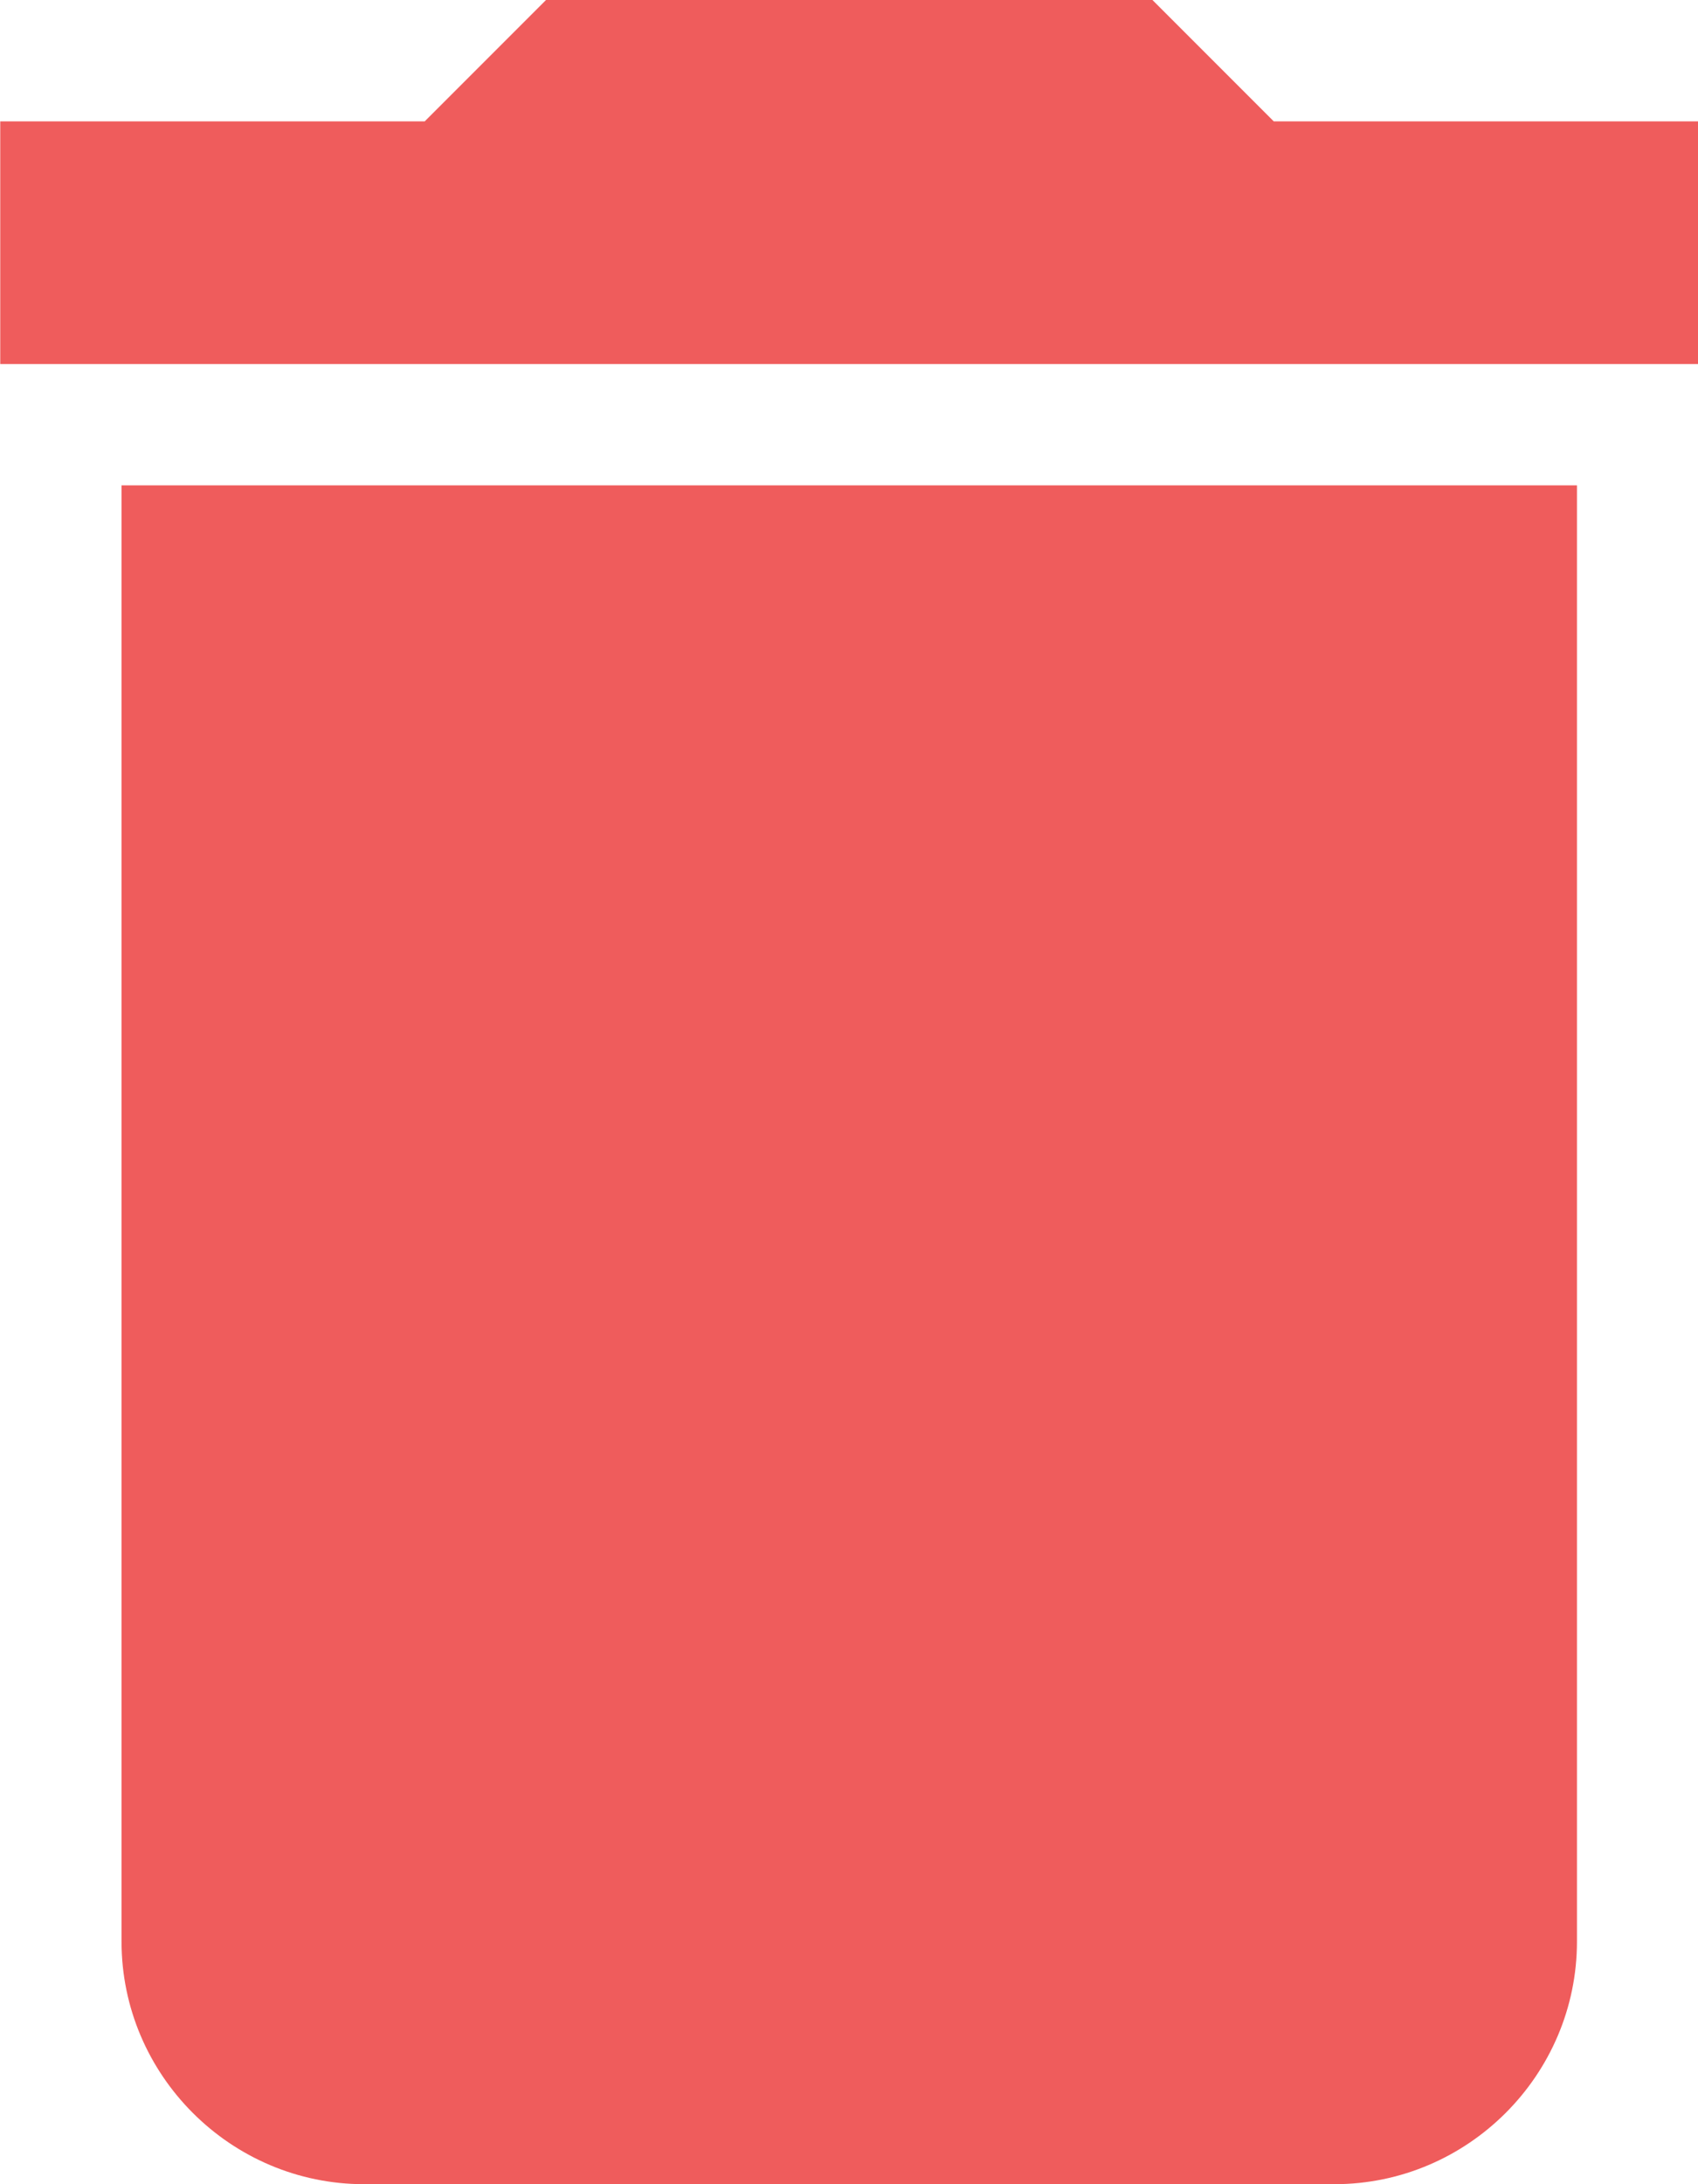 <svg width="14" height="18" viewBox="0 0 14 18" fill="none" xmlns="http://www.w3.org/2000/svg">
<path d="M1.002 16C1.002 17.1 1.902 18 3.002 18H11.002C12.102 18 13.002 17.1 13.002 16V4H1.002V16ZM14.002 1H10.502L9.502 -3.05176e-05H4.502L3.502 1H0.002V3H14.002V1Z" fill="#EF5C5C"/>
</svg>
